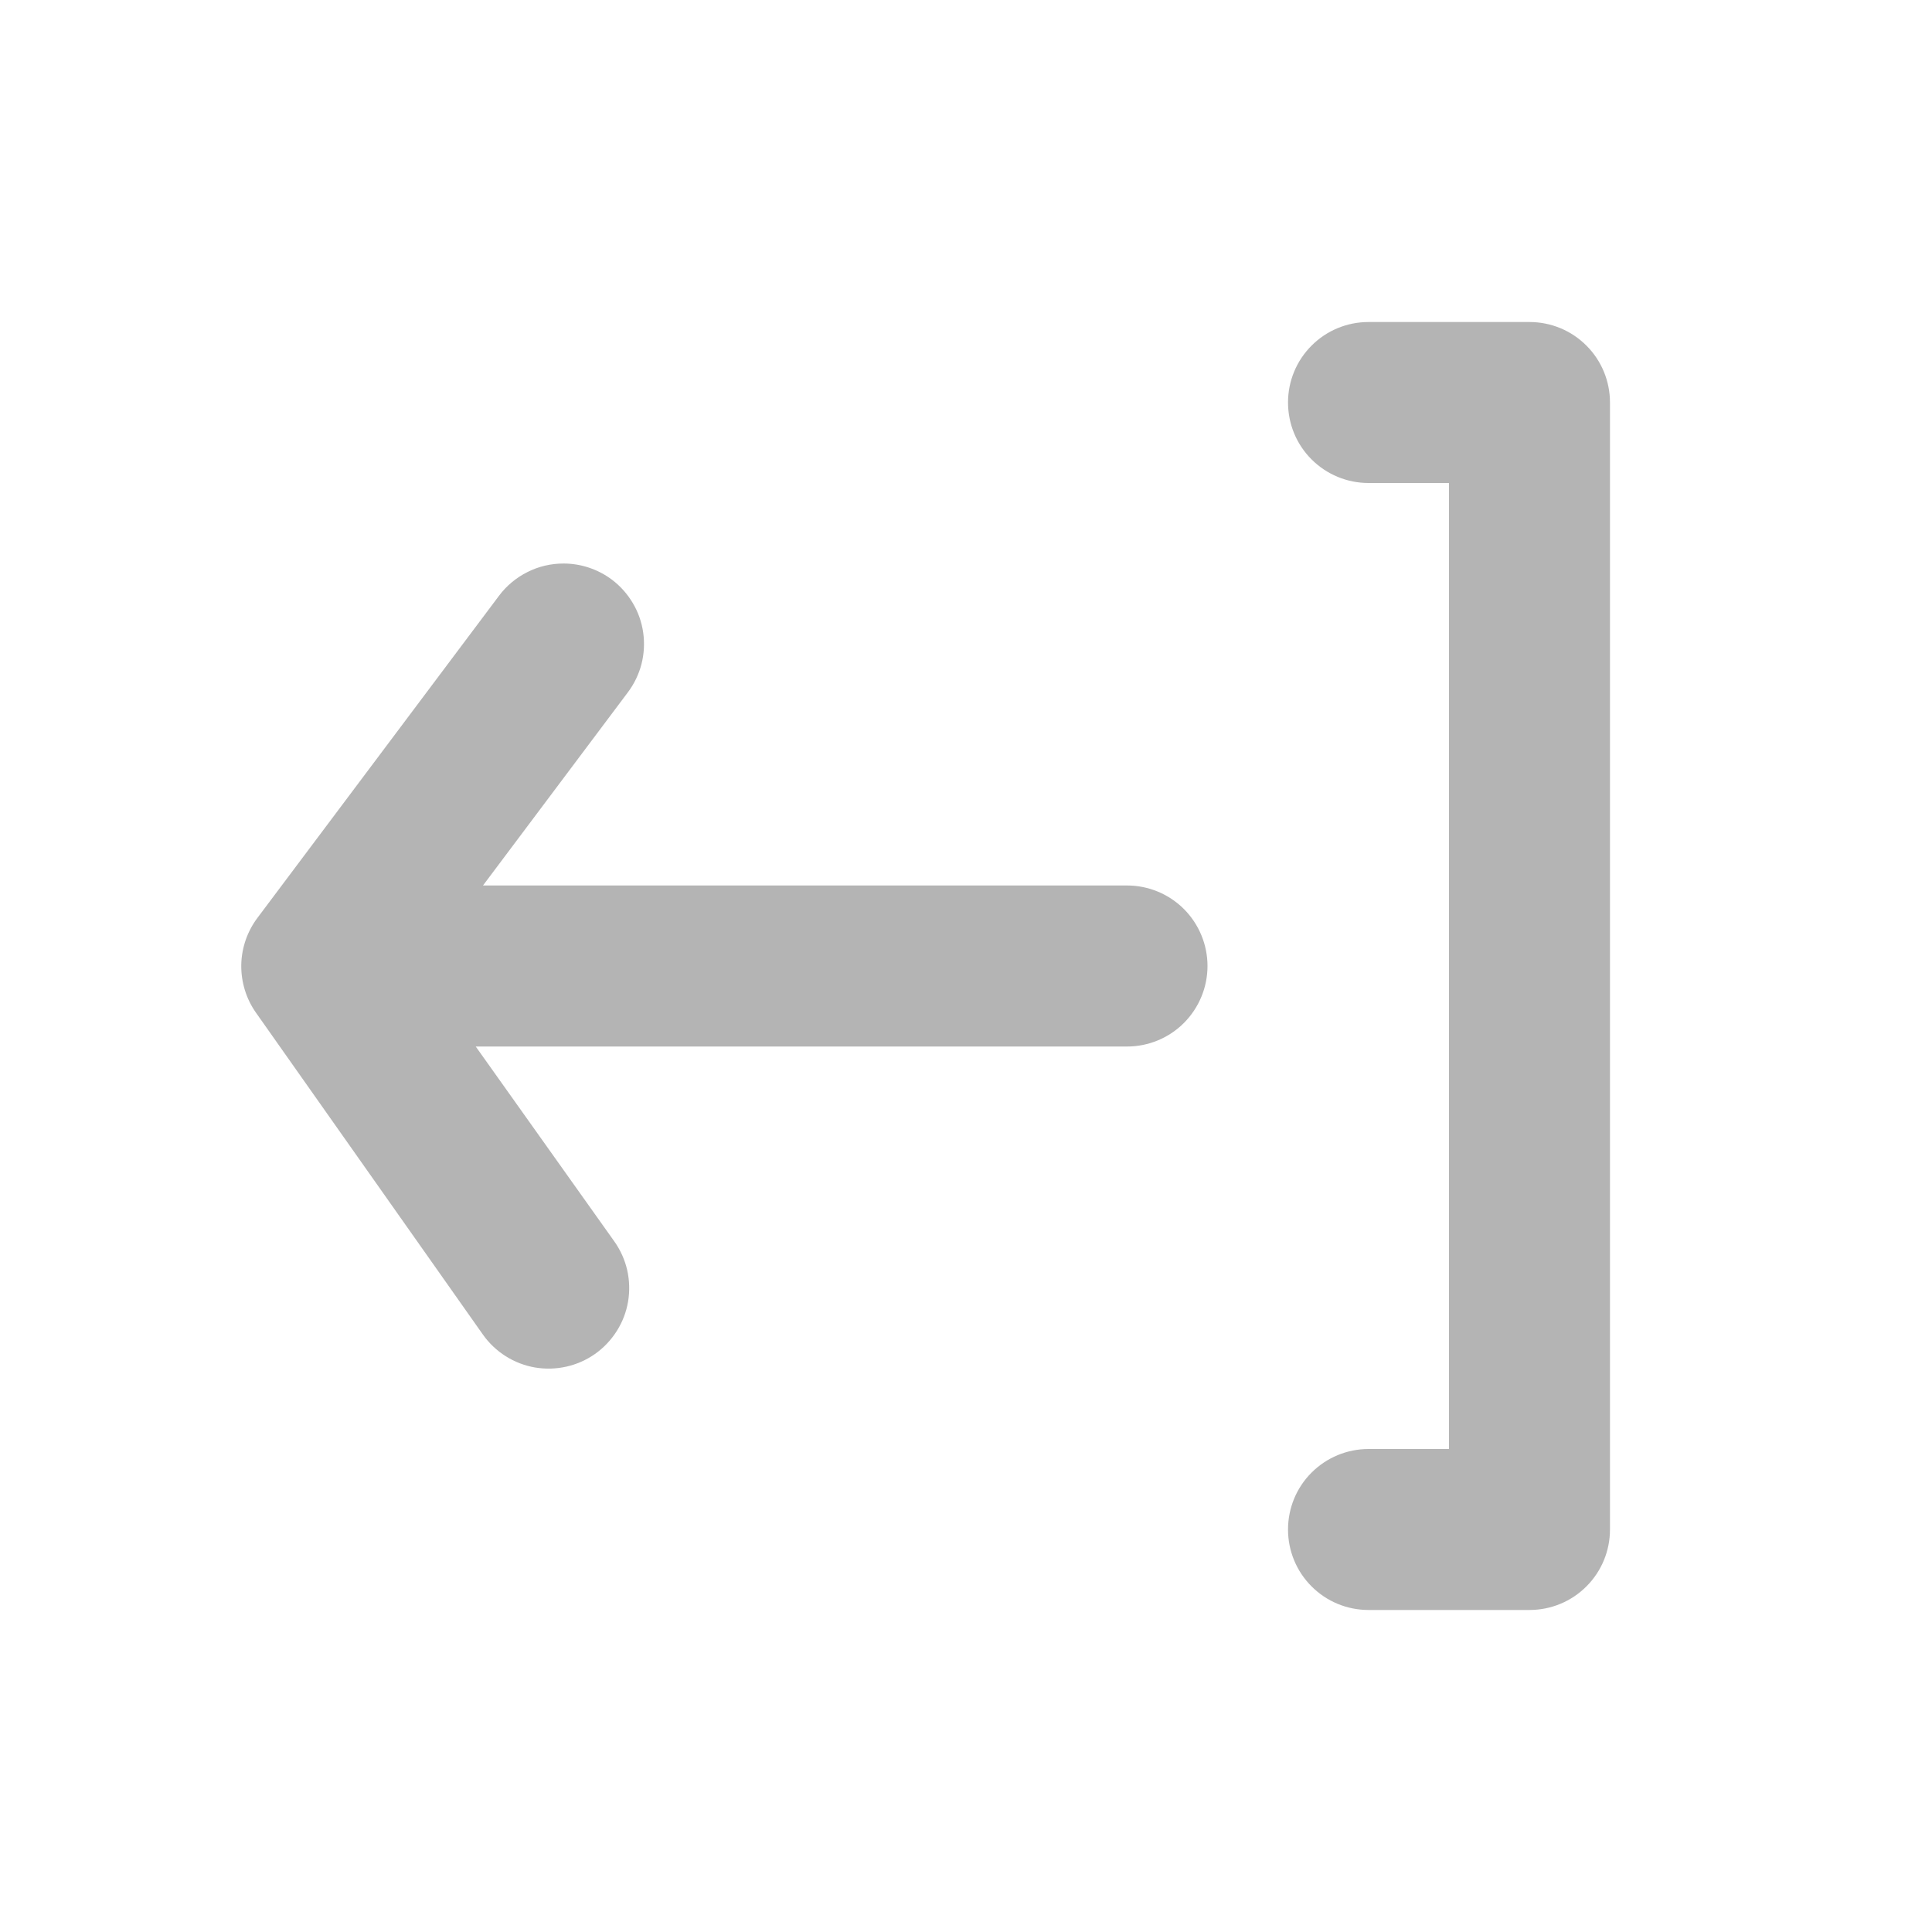 <svg width="25" height="25" viewBox="0 0 25 25" fill="none" xmlns="http://www.w3.org/2000/svg">
<path d="M17.708 18.75C17.432 18.75 17.167 18.86 16.972 19.055C16.776 19.25 16.667 19.515 16.667 19.792C16.667 20.068 16.776 20.333 16.972 20.528C17.167 20.724 17.432 20.833 17.708 20.833H19.792C20.068 20.833 20.333 20.724 20.528 20.528C20.724 20.333 20.833 20.068 20.833 19.792L20.833 5.208C20.833 4.932 20.724 4.667 20.528 4.472C20.333 4.276 20.068 4.167 19.792 4.167H17.708C17.432 4.167 17.167 4.276 16.972 4.472C16.776 4.667 16.667 4.932 16.667 5.208C16.667 5.485 16.776 5.75 16.972 5.945C17.167 6.14 17.432 6.25 17.708 6.25H18.75V18.75H17.708Z" fill="#B4B4B4"/>
<path d="M3.312 13.104L6.25 17.271C6.409 17.495 6.651 17.648 6.922 17.695C7.194 17.741 7.473 17.679 7.698 17.521C7.811 17.442 7.906 17.341 7.98 17.225C8.054 17.109 8.104 16.979 8.127 16.844C8.15 16.708 8.146 16.569 8.116 16.435C8.085 16.301 8.028 16.174 7.948 16.062L6.156 13.542H14.583C14.86 13.542 15.125 13.432 15.32 13.237C15.515 13.041 15.625 12.776 15.625 12.5C15.625 12.224 15.515 11.959 15.32 11.763C15.125 11.568 14.86 11.458 14.583 11.458H6.25L8.125 8.958C8.207 8.849 8.267 8.724 8.301 8.592C8.335 8.459 8.342 8.321 8.323 8.186C8.304 8.051 8.258 7.92 8.188 7.803C8.118 7.685 8.026 7.582 7.917 7.5C7.736 7.365 7.517 7.292 7.292 7.292C7.13 7.292 6.97 7.329 6.826 7.402C6.681 7.474 6.555 7.579 6.458 7.708L3.333 11.875C3.2 12.051 3.126 12.265 3.122 12.486C3.119 12.707 3.185 12.924 3.312 13.104Z" fill="#B4B4B4"/>
</svg>
